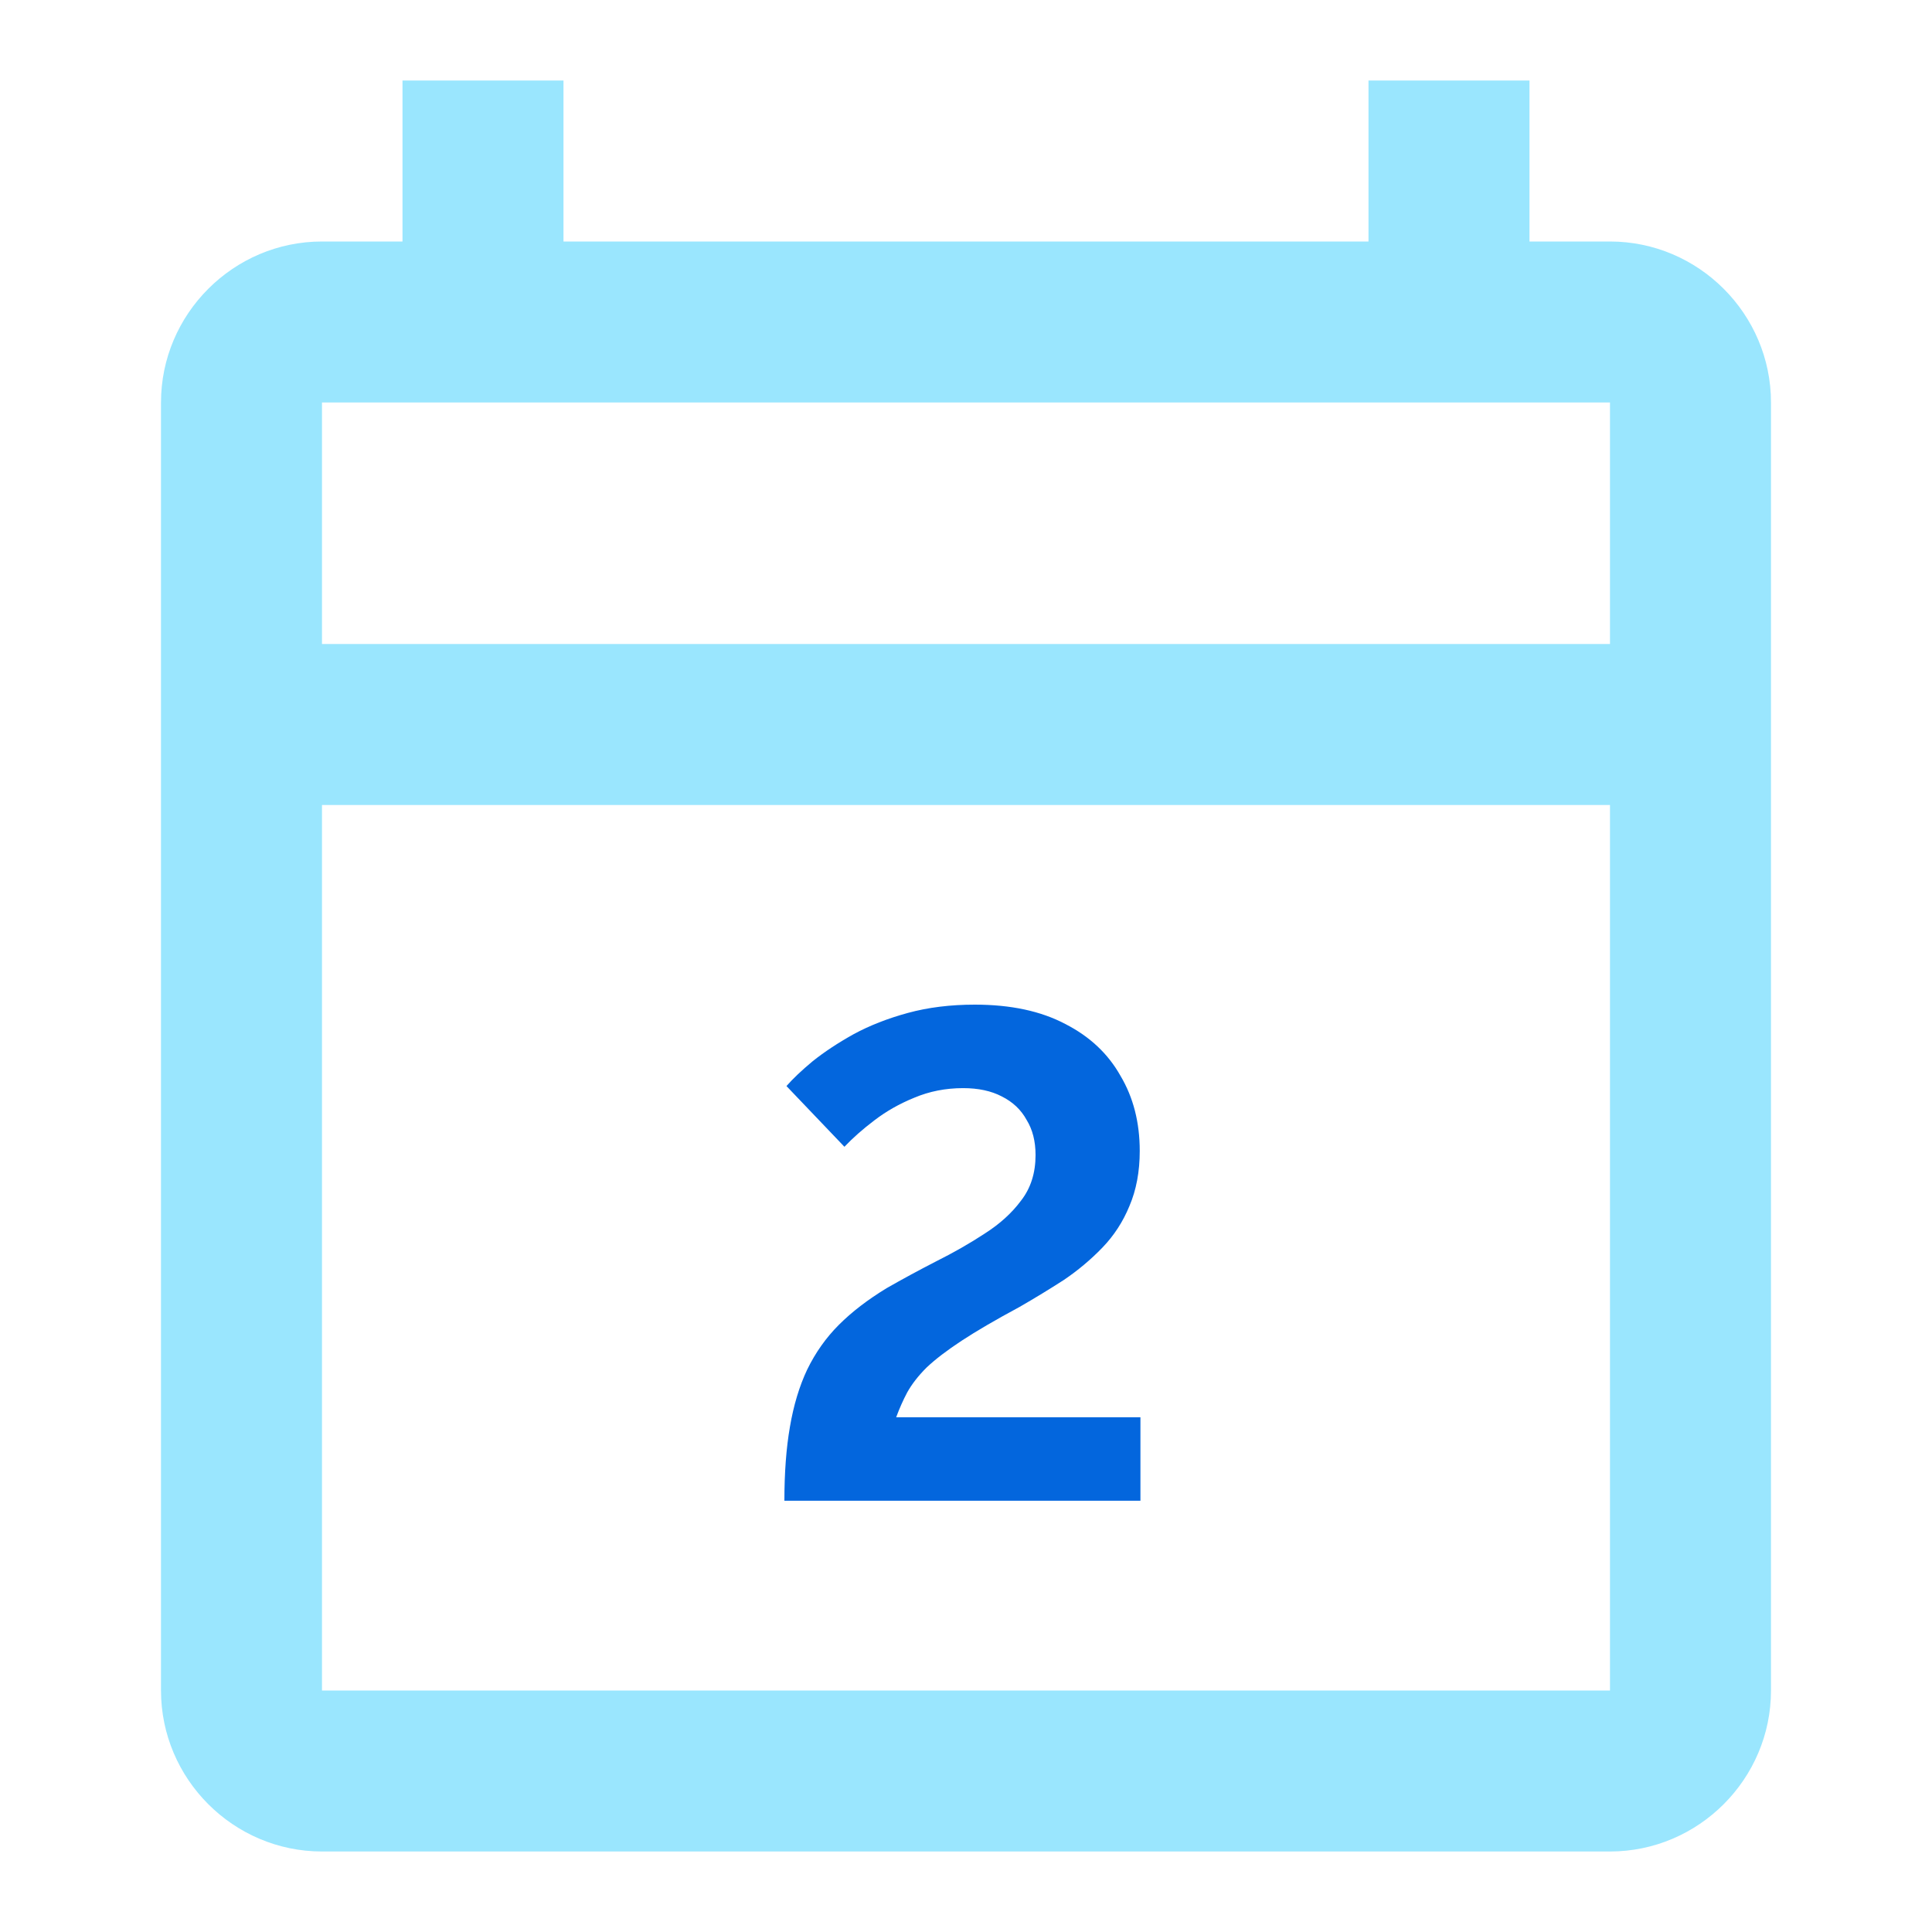 <svg width="112" height="112" viewBox="0 0 112 112" fill="none" xmlns="http://www.w3.org/2000/svg">
<path d="M93.333 14H88.666V4.667H79.333V14H32.666V4.667H23.333V14H18.666C13.533 14 9.333 18.2 9.333 23.333V98C9.333 103.133 13.533 107.333 18.666 107.333H93.333C98.466 107.333 102.666 103.133 102.666 98V23.333C102.666 18.2 98.466 14 93.333 14ZM93.333 98H18.666V46.667H93.333V98ZM93.333 37.333H18.666V23.333H93.333V37.333Z" fill="#9AE6FE"/>
<path d="M45.472 87C45.472 85.373 45.579 83.947 45.792 82.72C46.005 81.467 46.339 80.36 46.792 79.4C47.272 78.413 47.885 77.547 48.632 76.8C49.379 76.053 50.299 75.347 51.392 74.68C52.325 74.147 53.285 73.627 54.272 73.12C55.285 72.613 56.219 72.08 57.072 71.52C57.952 70.96 58.659 70.32 59.192 69.6C59.752 68.88 60.032 68 60.032 66.96C60.032 66.16 59.859 65.48 59.512 64.92C59.192 64.333 58.712 63.88 58.072 63.56C57.459 63.24 56.712 63.08 55.832 63.08C54.819 63.08 53.872 63.267 52.992 63.64C52.139 63.987 51.365 64.427 50.672 64.96C50.005 65.467 49.432 65.973 48.952 66.48L45.592 62.96C45.965 62.533 46.472 62.053 47.112 61.52C47.779 60.987 48.565 60.467 49.472 59.96C50.405 59.453 51.459 59.04 52.632 58.72C53.805 58.4 55.099 58.24 56.512 58.24C58.592 58.24 60.339 58.613 61.752 59.36C63.165 60.08 64.232 61.08 64.952 62.36C65.699 63.613 66.072 65.067 66.072 66.72C66.072 67.92 65.872 68.987 65.472 69.92C65.099 70.827 64.579 71.627 63.912 72.32C63.245 73.013 62.499 73.64 61.672 74.2C60.845 74.733 59.992 75.253 59.112 75.76C57.725 76.507 56.605 77.16 55.752 77.72C54.899 78.28 54.219 78.8 53.712 79.28C53.232 79.76 52.859 80.24 52.592 80.72C52.352 81.173 52.139 81.653 51.952 82.16H66.112V87H45.472Z" fill="#0366DD"/>
</svg>
